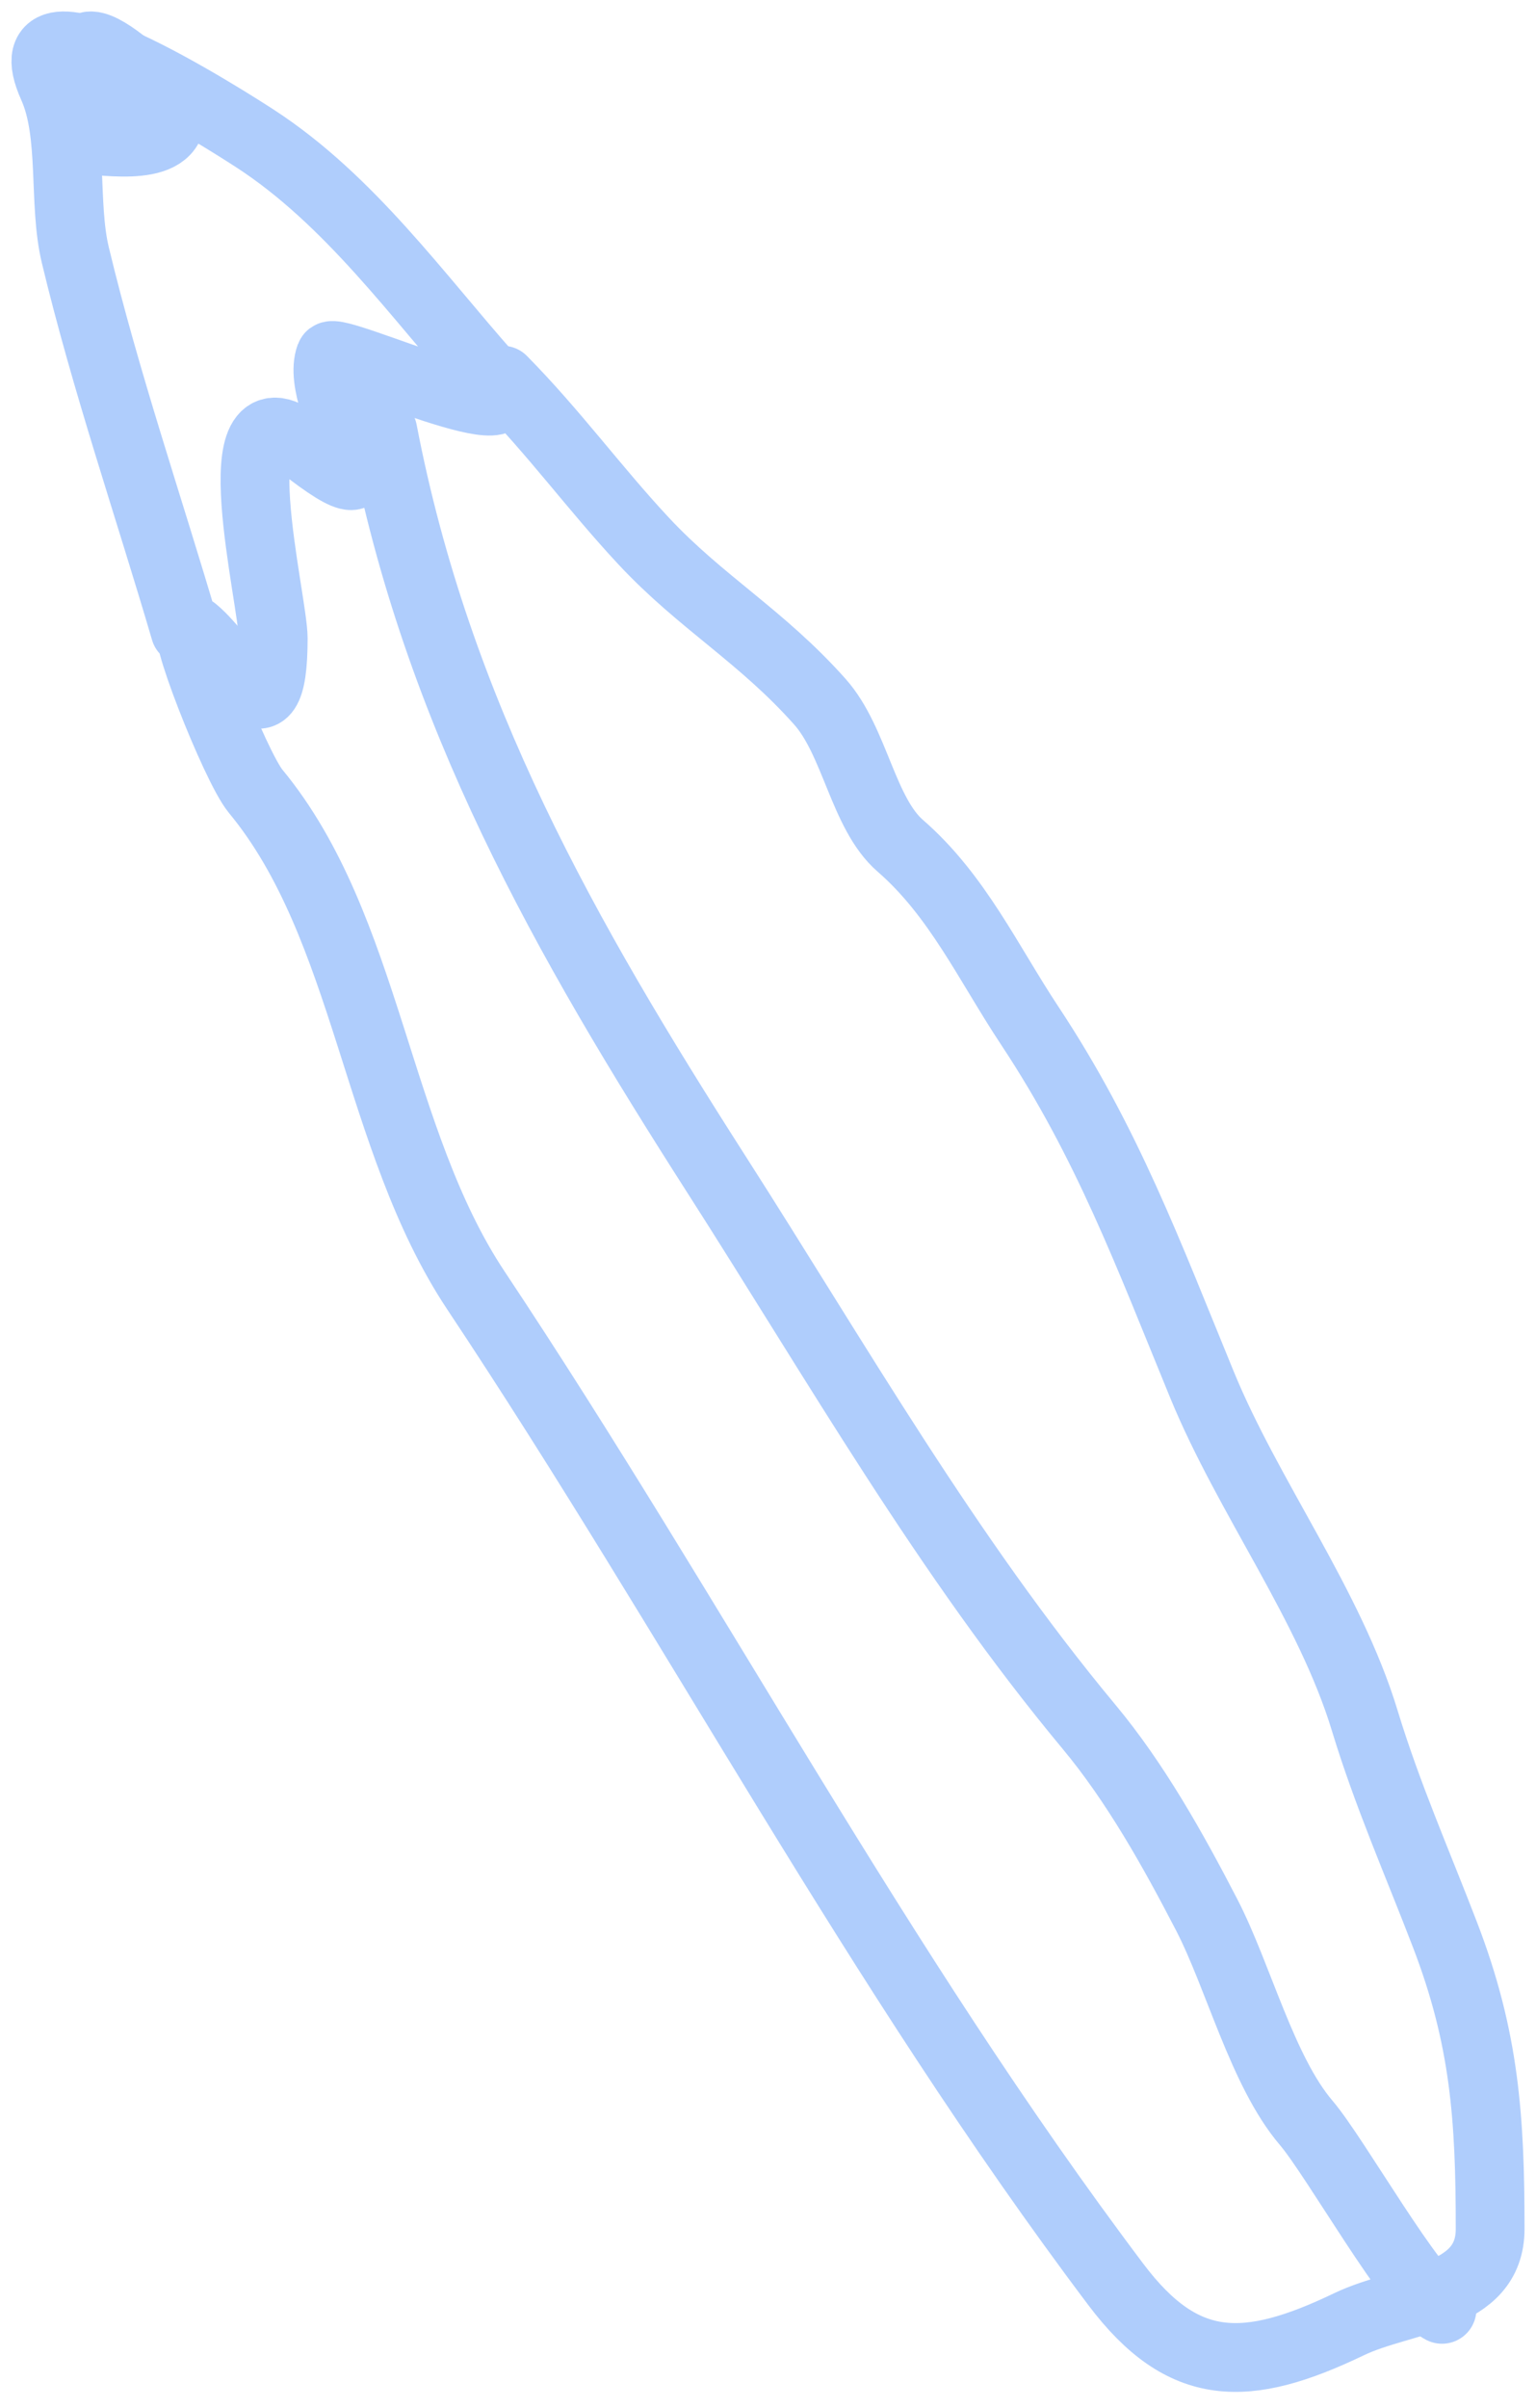 <svg width="67" height="105" viewBox="0 0 67 105" fill="none" xmlns="http://www.w3.org/2000/svg">
<path d="M8.072 27.487C6.473 22.044 4.607 16.627 3.285 11.121C2.738 8.844 3.236 5.841 2.302 3.761C0.165 -1.002 10.029 5.326 11.149 6.056C15.251 8.727 18.225 12.918 21.321 16.404C24.043 19.467 14.58 15.044 14.397 15.538C13.61 17.664 18.159 23.355 13.072 19.348C9.509 16.54 11.918 26.179 11.918 27.834C11.918 32.872 10.02 28.754 8.457 27.487C7.687 26.863 10.26 33.425 11.149 34.501C16.064 40.448 16.359 49.655 20.765 56.279C30.367 70.712 38.255 85.787 48.674 99.617C51.621 103.53 54.375 103.494 58.846 101.349C61.225 100.207 65 100.273 65 97.193C65 92.356 64.765 88.886 63.034 84.377C61.823 81.222 60.514 78.268 59.529 75.025C58.001 69.995 54.444 65.281 52.435 60.392C50.082 54.666 48.299 49.831 44.913 44.719C43.109 41.995 41.759 39.042 39.271 36.882C37.642 35.467 37.3 32.33 35.767 30.604C33.215 27.733 30.569 26.267 28.074 23.59C25.934 21.296 24.168 18.855 21.919 16.577" stroke="#AFCDFC" stroke-width="3" stroke-linecap="round" stroke-linejoin="round"/>
<path d="M16.7 18.8C19.062 31.093 24.642 40.885 31.266 51.234C36.473 59.369 41.309 67.858 47.5 75.295C49.533 77.737 51.17 80.667 52.633 83.492C54.025 86.181 55.059 90.322 56.977 92.57C58.258 94.072 61.621 100.058 62.9 100.7" stroke="#AFCDFC" stroke-width="3" stroke-linecap="round" stroke-linejoin="round"/>
<path d="M3.26 6.067C4.218 6.067 7.374 6.725 7.457 5.111C7.498 4.311 7.135 4.467 6.654 3.928C6.216 3.438 4.479 1.832 3.856 2.014C2.614 2.378 5.063 4.667 5.358 4.818C5.409 4.844 5.857 4.934 5.786 4.752C5.72 4.584 5.058 4.573 4.892 4.513C4.447 4.349 4.193 4.178 4.193 3.675" stroke="#AFCDFC" stroke-width="3" stroke-linecap="round" stroke-linejoin="round"/>
</svg>
